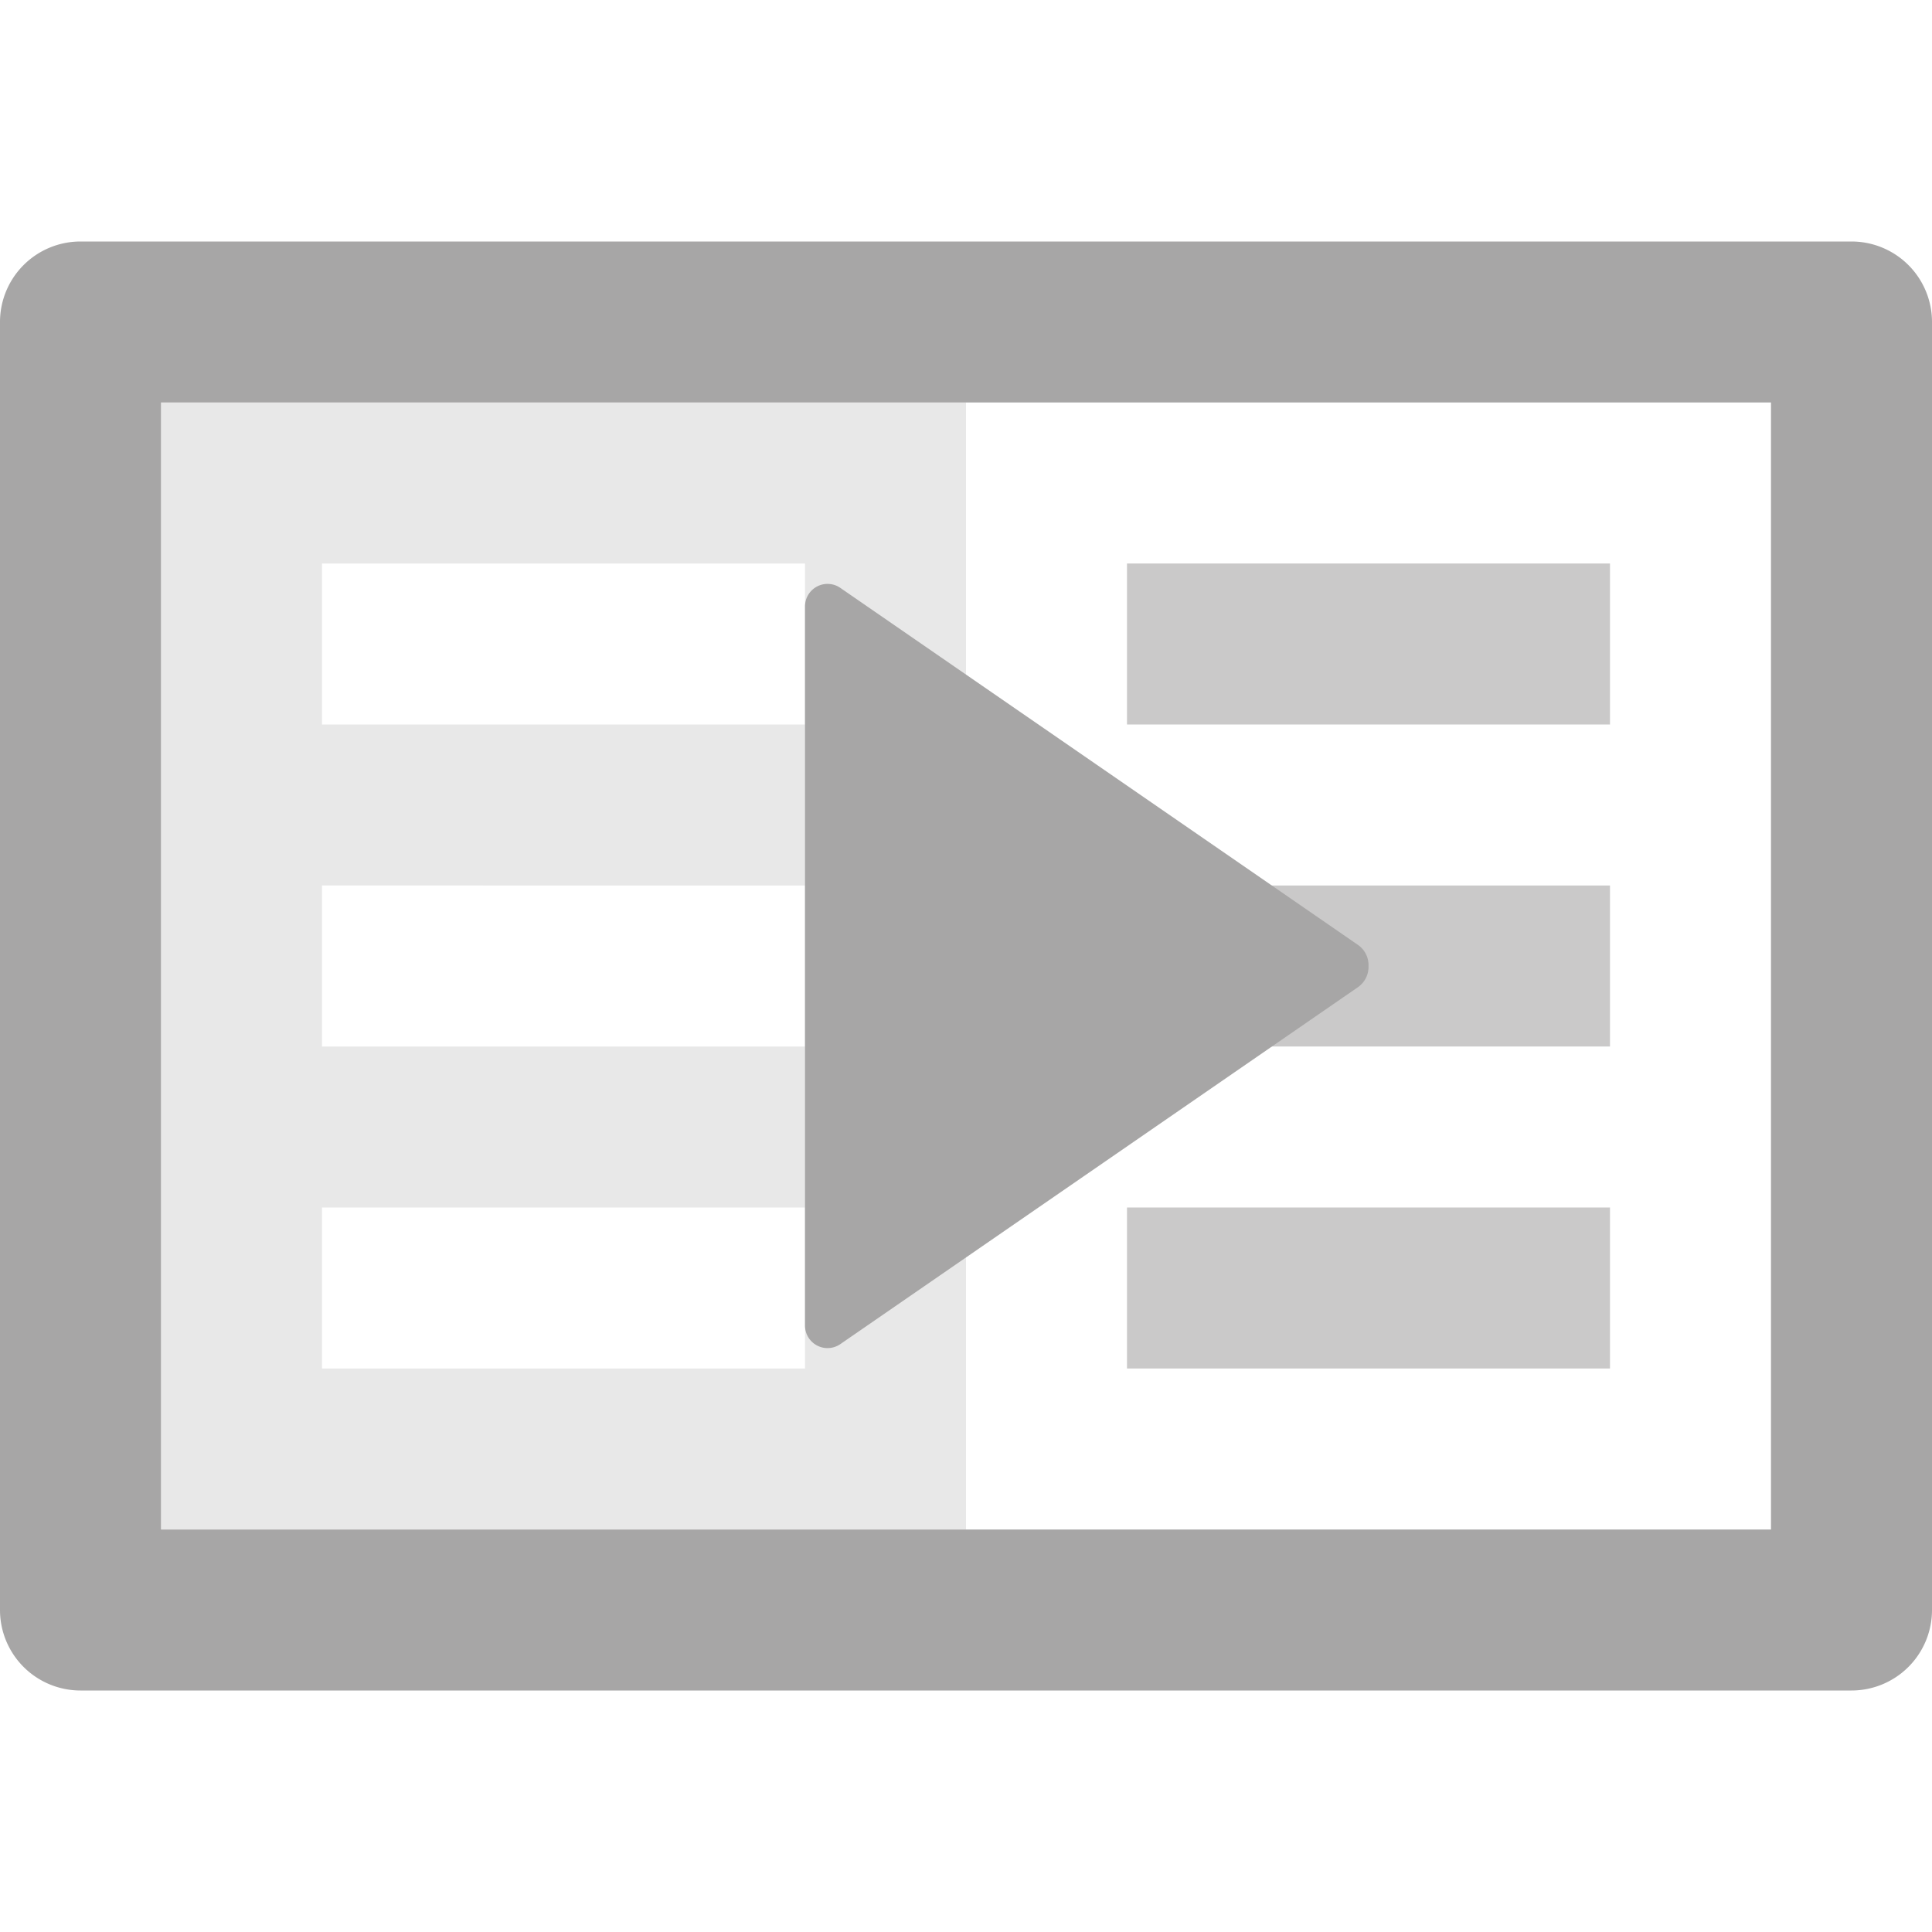 <svg xmlns="http://www.w3.org/2000/svg" width="24" height="24" fill="none" focusable="false" class="lazy-loaded"
    aria-busy="false">
    <path fill-rule="evenodd" clip-rule="evenodd"
        d="M23 3H1a1 1 0 0 0-1 1v16a1 1 0 0 0 1 1h22a1 1 0 0 0 1-1V4a1 1 0 0 0-1-1ZM2 19h20V5H2v14Z"
        fill="#a7a6a6"></path>
    <path fill-rule="evenodd" clip-rule="evenodd" d="M4 9h6V7H4v2Zm0 4h6v-2H4v2Zm0 4h6v-2H4v2Zm-2 2h10V5H2v14Z"
        fill="#a7a6a6" fill-opacity=".25"></path>
    <path fill-rule="evenodd" clip-rule="evenodd" d="M14 9h6V7h-6v2Zm0 4h6v-2h-6v2Zm6 4h-6v-2h6v2Z" fill="#a7a6a6"
        fill-opacity=".6"></path>
    <path fill-rule="evenodd" clip-rule="evenodd"
        d="M10 7.534v8.933a.28.28 0 0 0 .439.23l6.433-4.436A.307.307 0 0 0 17 12a.305.305 0 0 0-.128-.26l-6.433-4.437a.28.28 0 0 0-.439.23Z"
        fill="#a7a6a6"></path>
</svg>